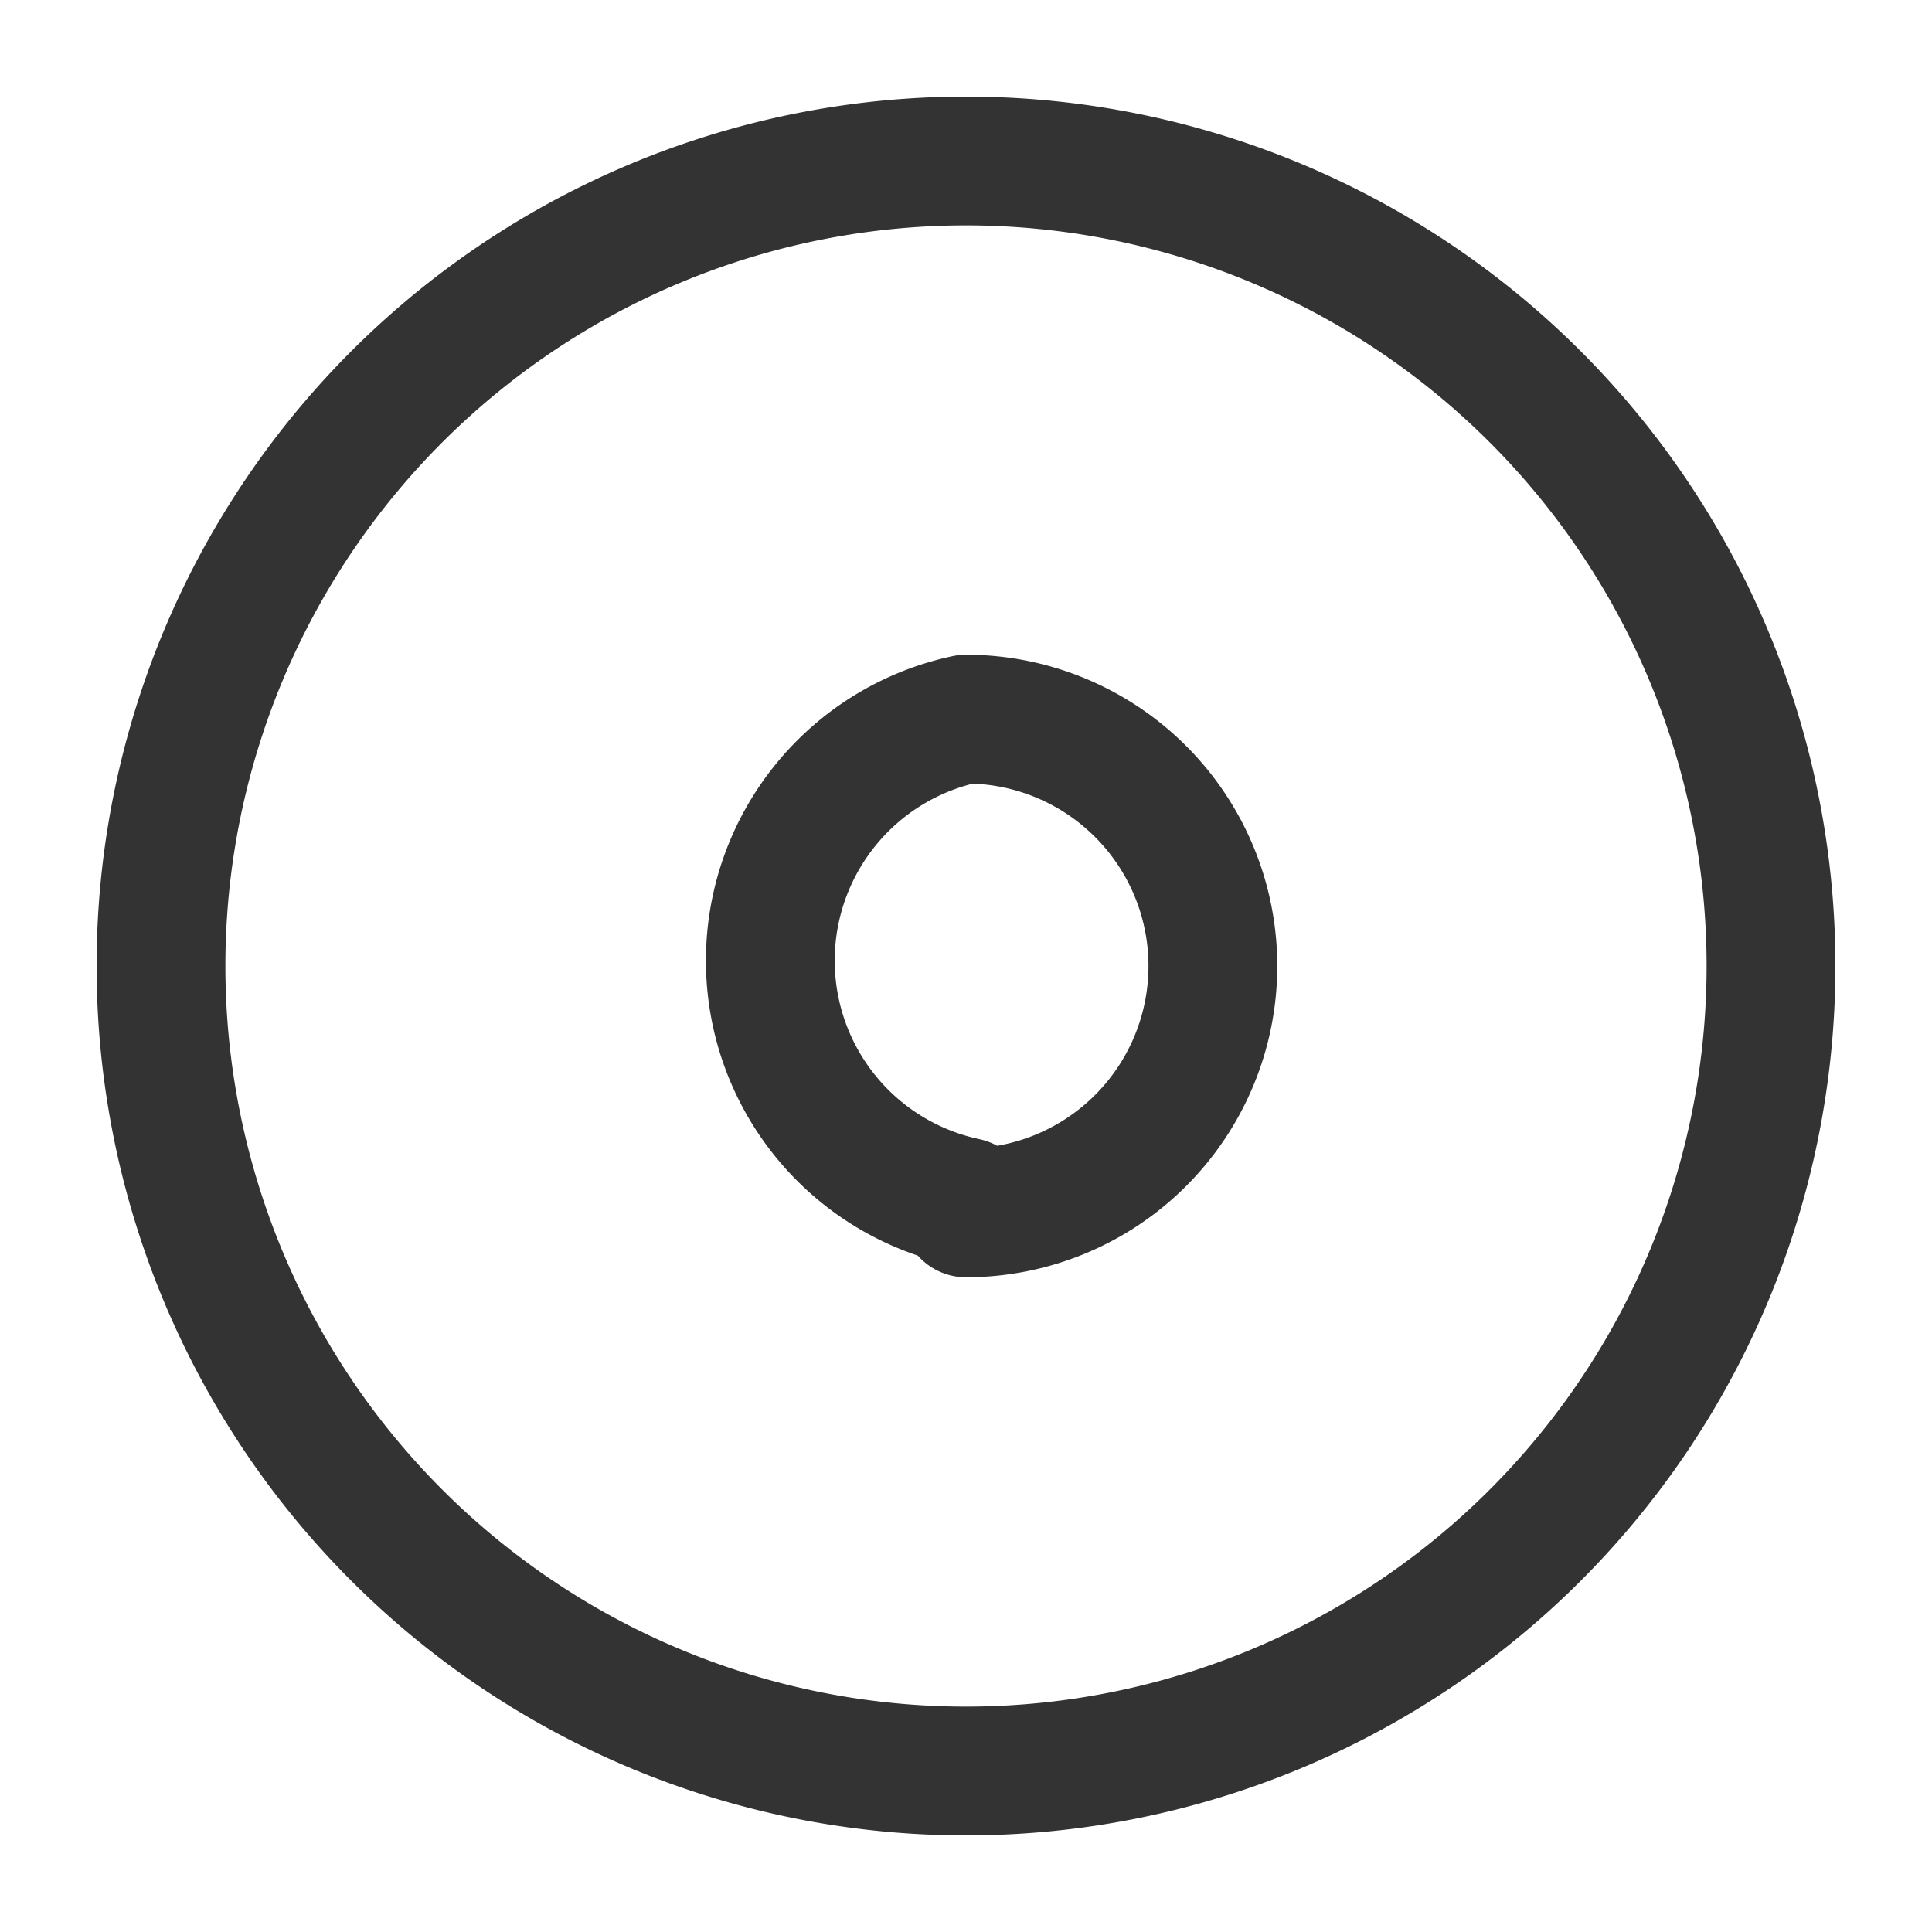 <svg xmlns="http://www.w3.org/2000/svg" fill="none" viewBox="0 0 18 18">
  <path stroke="#333" stroke-linecap="round" stroke-linejoin="round" stroke-width="1.2" d="M9 16.5a7.5 7.5 0 1 0 0-15 7.5 7.5 0 0 0 0 15Z" clip-rule="evenodd"/>
  <path stroke="#333" stroke-linecap="round" stroke-linejoin="round" stroke-width="1.2" d="M9 11.3a2.3 2.3 0 1 0 0-4.6 2.3 2.3 0 0 0 0 4.5Z" clip-rule="evenodd"/>
</svg>
